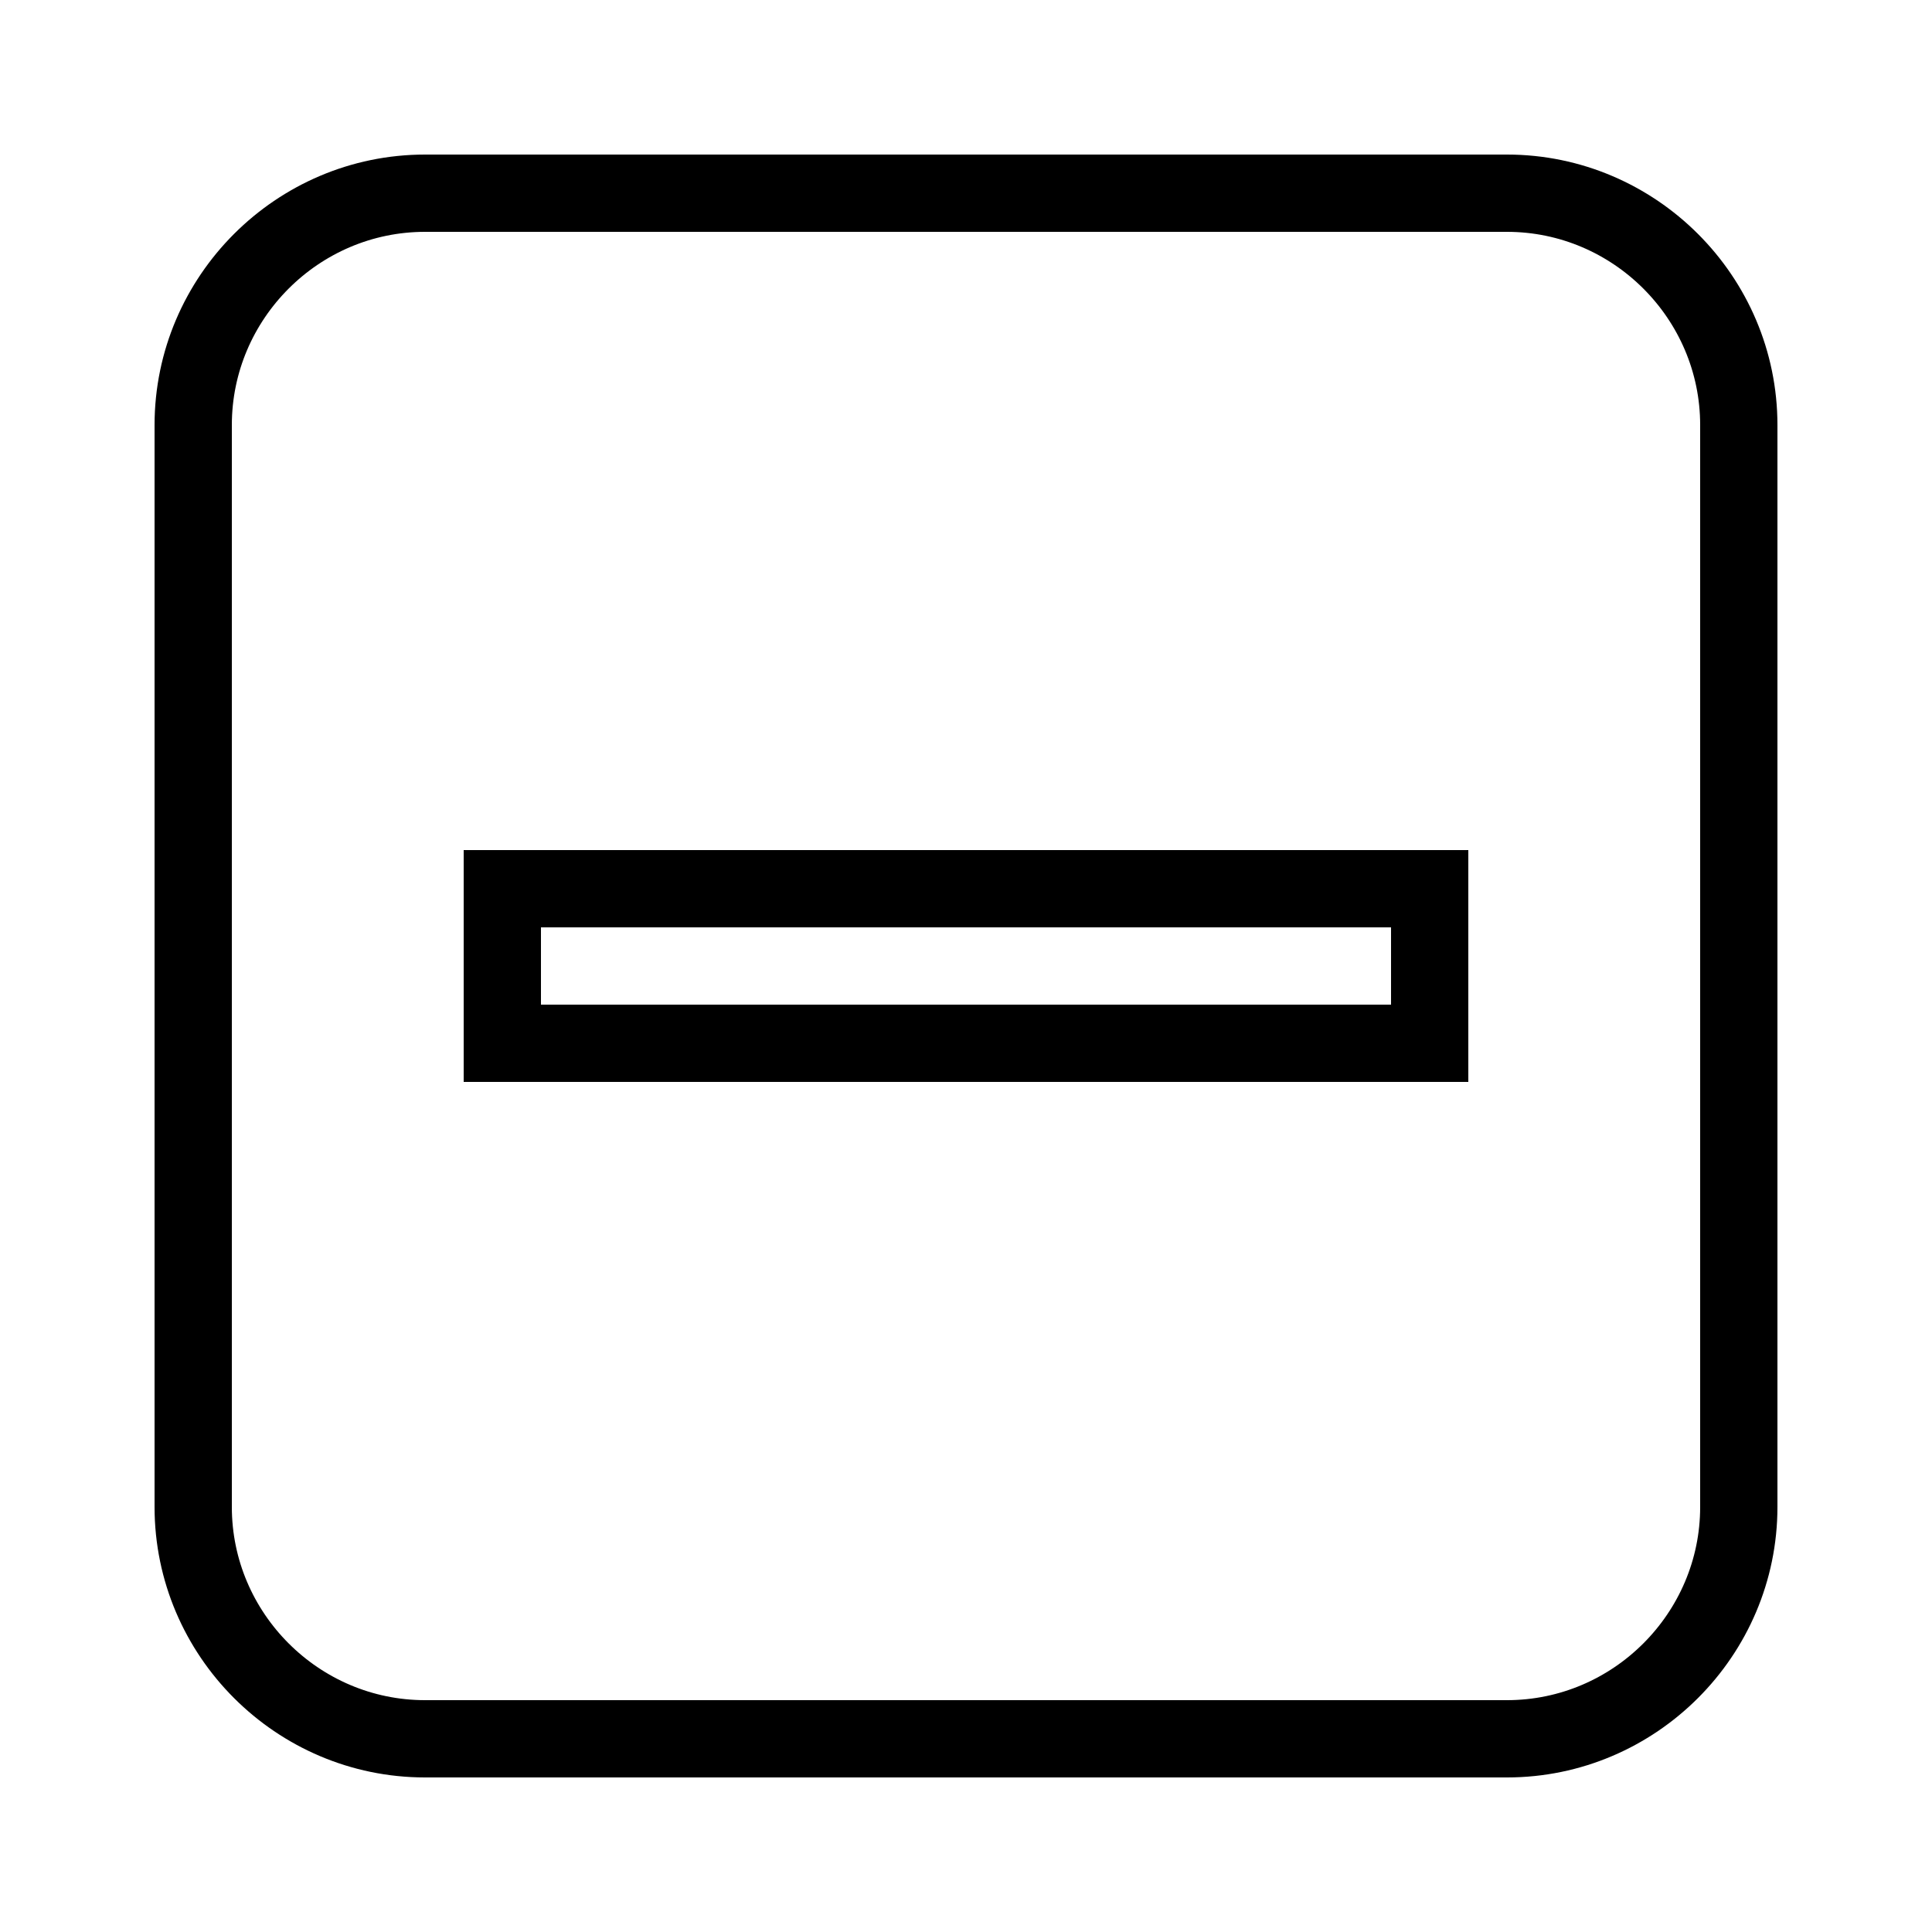 <?xml version="1.0" encoding="utf-8"?><!-- Generator: Adobe Illustrator 19.2.0, SVG Export Plug-In . SVG Version: 6.00 Build 0)  --><svg xmlns="http://www.w3.org/2000/svg" xmlns:xlink="http://www.w3.org/1999/xlink" viewBox="0 0 50 50" width="500px" height="500px"><style type="text/css">.st0{fill:none;stroke:#000000;stroke-width:2;stroke-miterlimit:10;}</style><path class="st0" d="M39,45H11c-3.3,0-6-2.7-6-6V11c0-3.3,2.7-6,6-6h28c3.3,0,6,2.7,6,6v28C45,42.3,42.3,45,39,45z"/><rect x="13" y="23" class="st0" width="24" height="4"/></svg>